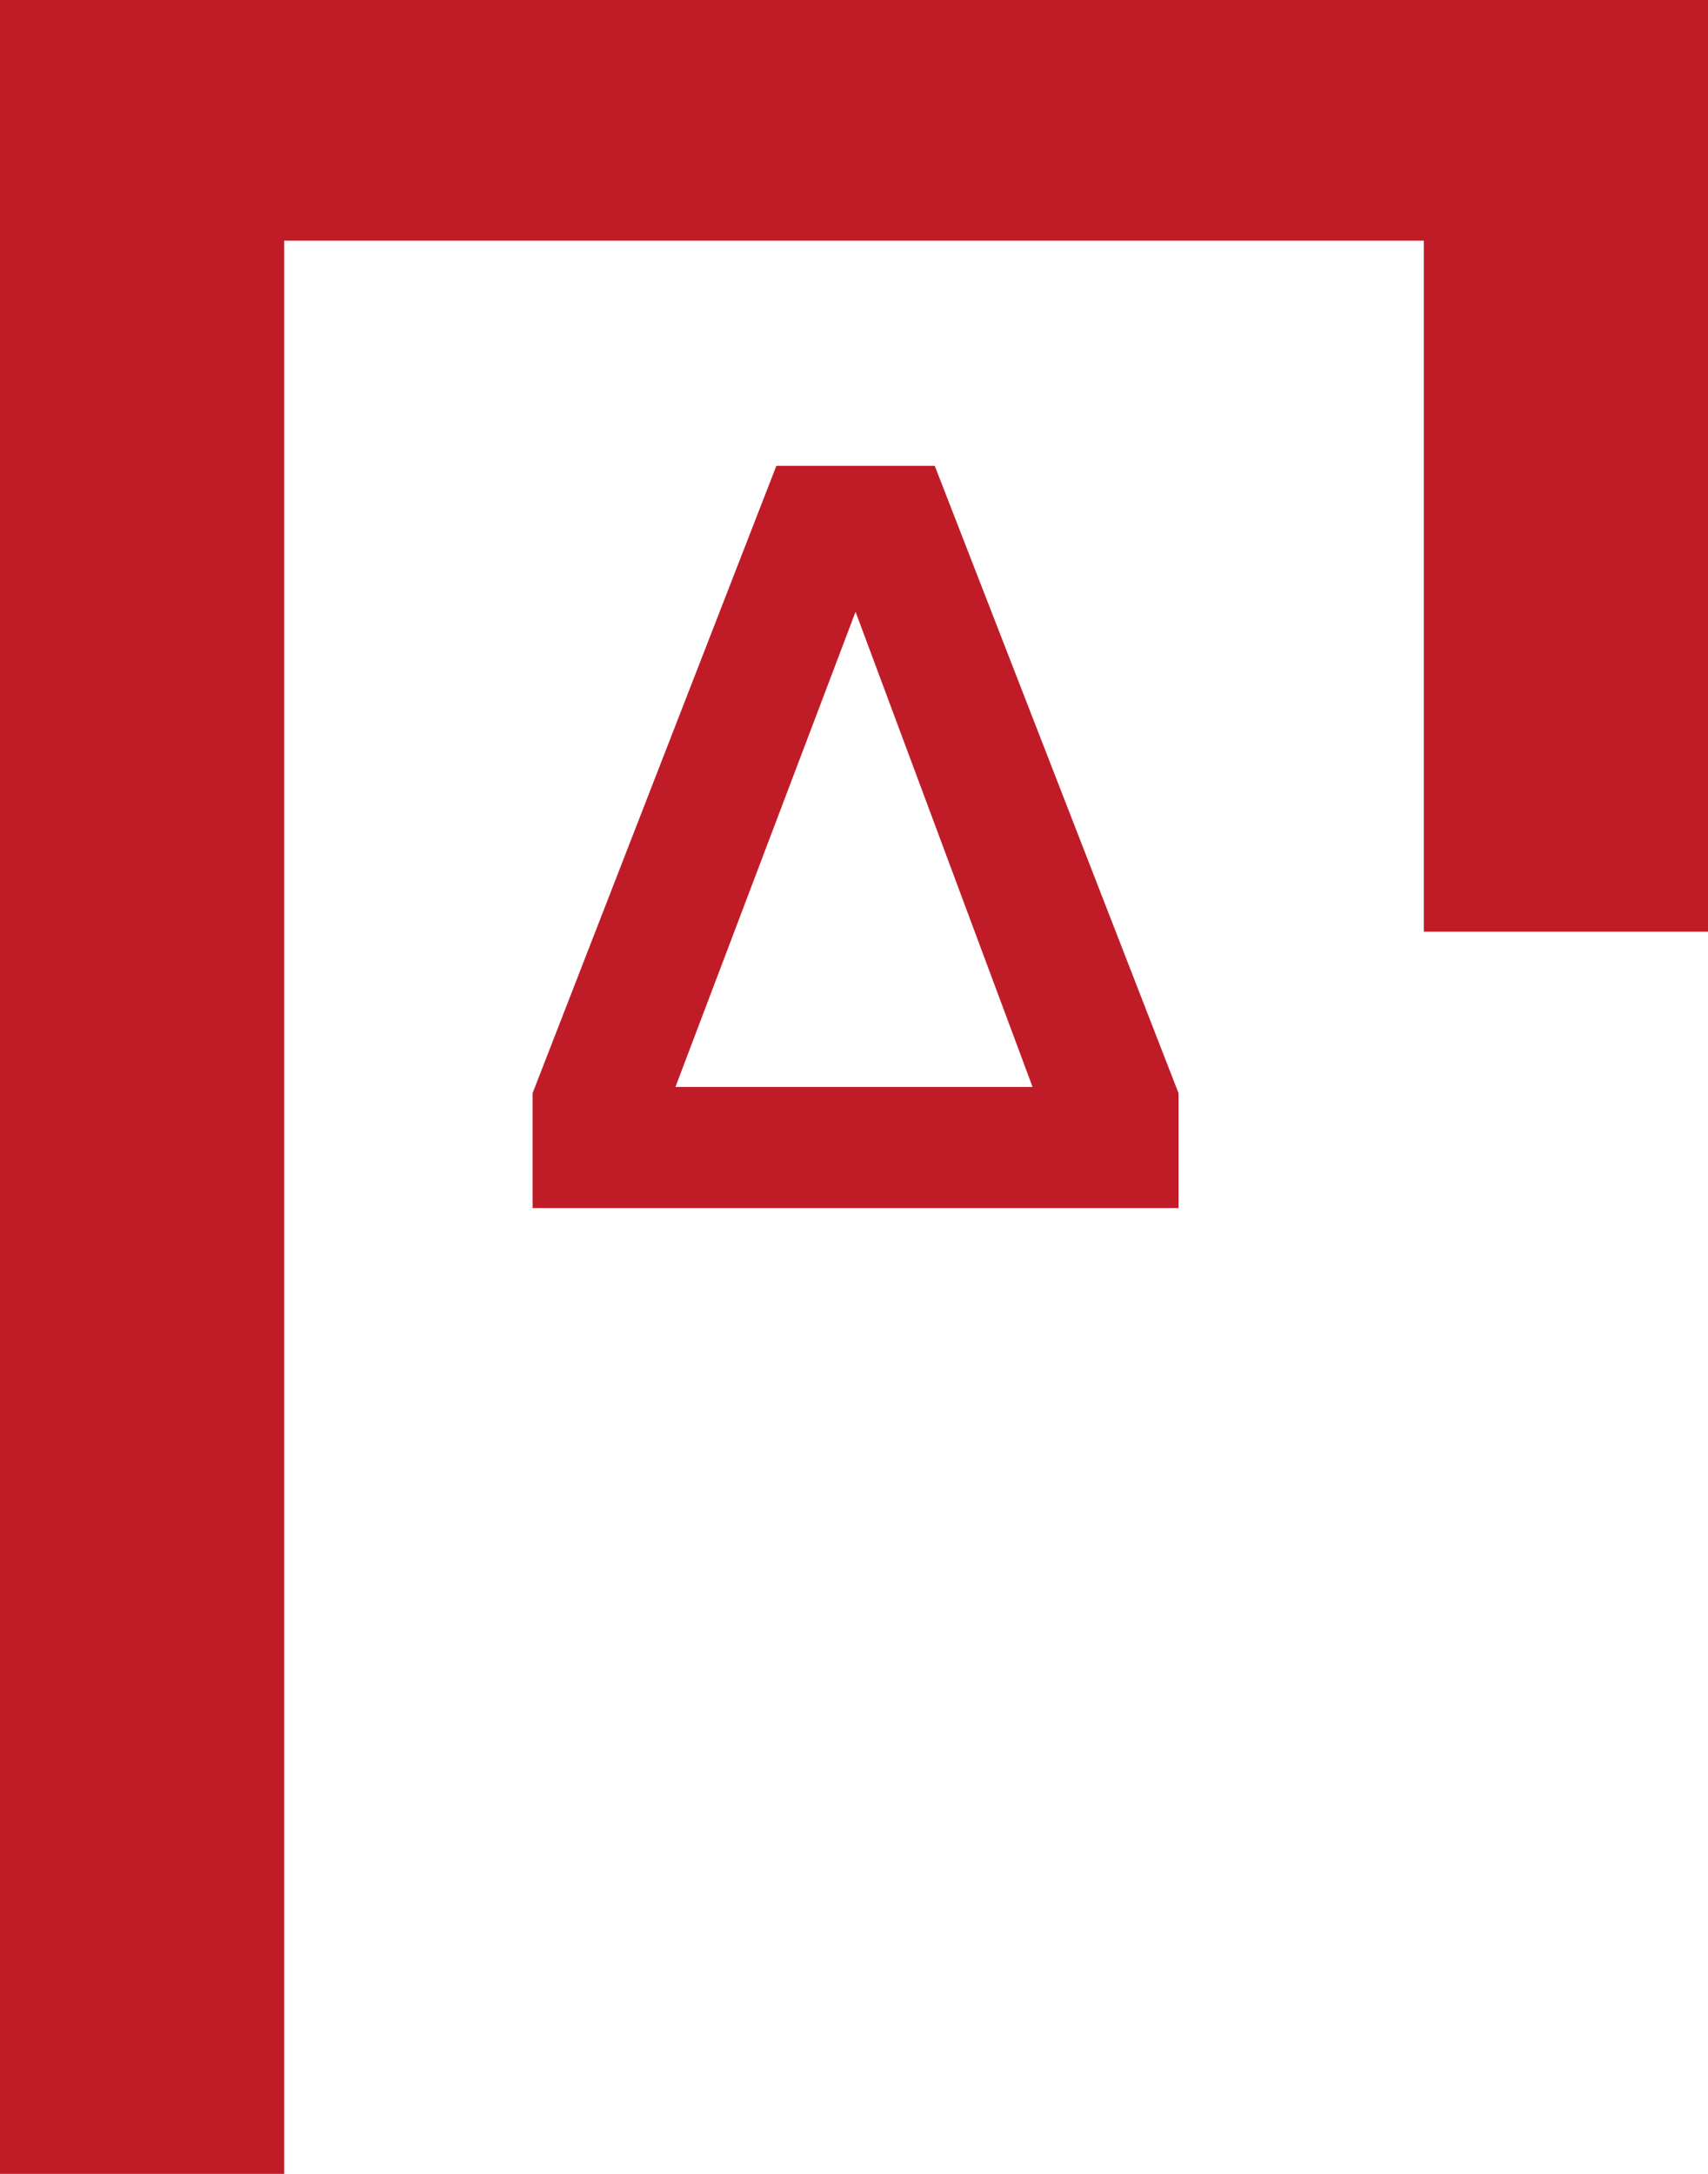 <svg height="14" width="11" xmlns="http://www.w3.org/2000/svg"><path d="m0 14v-14h11v6h-1.83v-4.45h-7.34v12.45zm3.43-6.22v-.74l1.57-4.04h1.02l1.57 4.04v.74zm.92-.78h2.3l-1.14-3.06z" fill="#c01c28"/></svg>